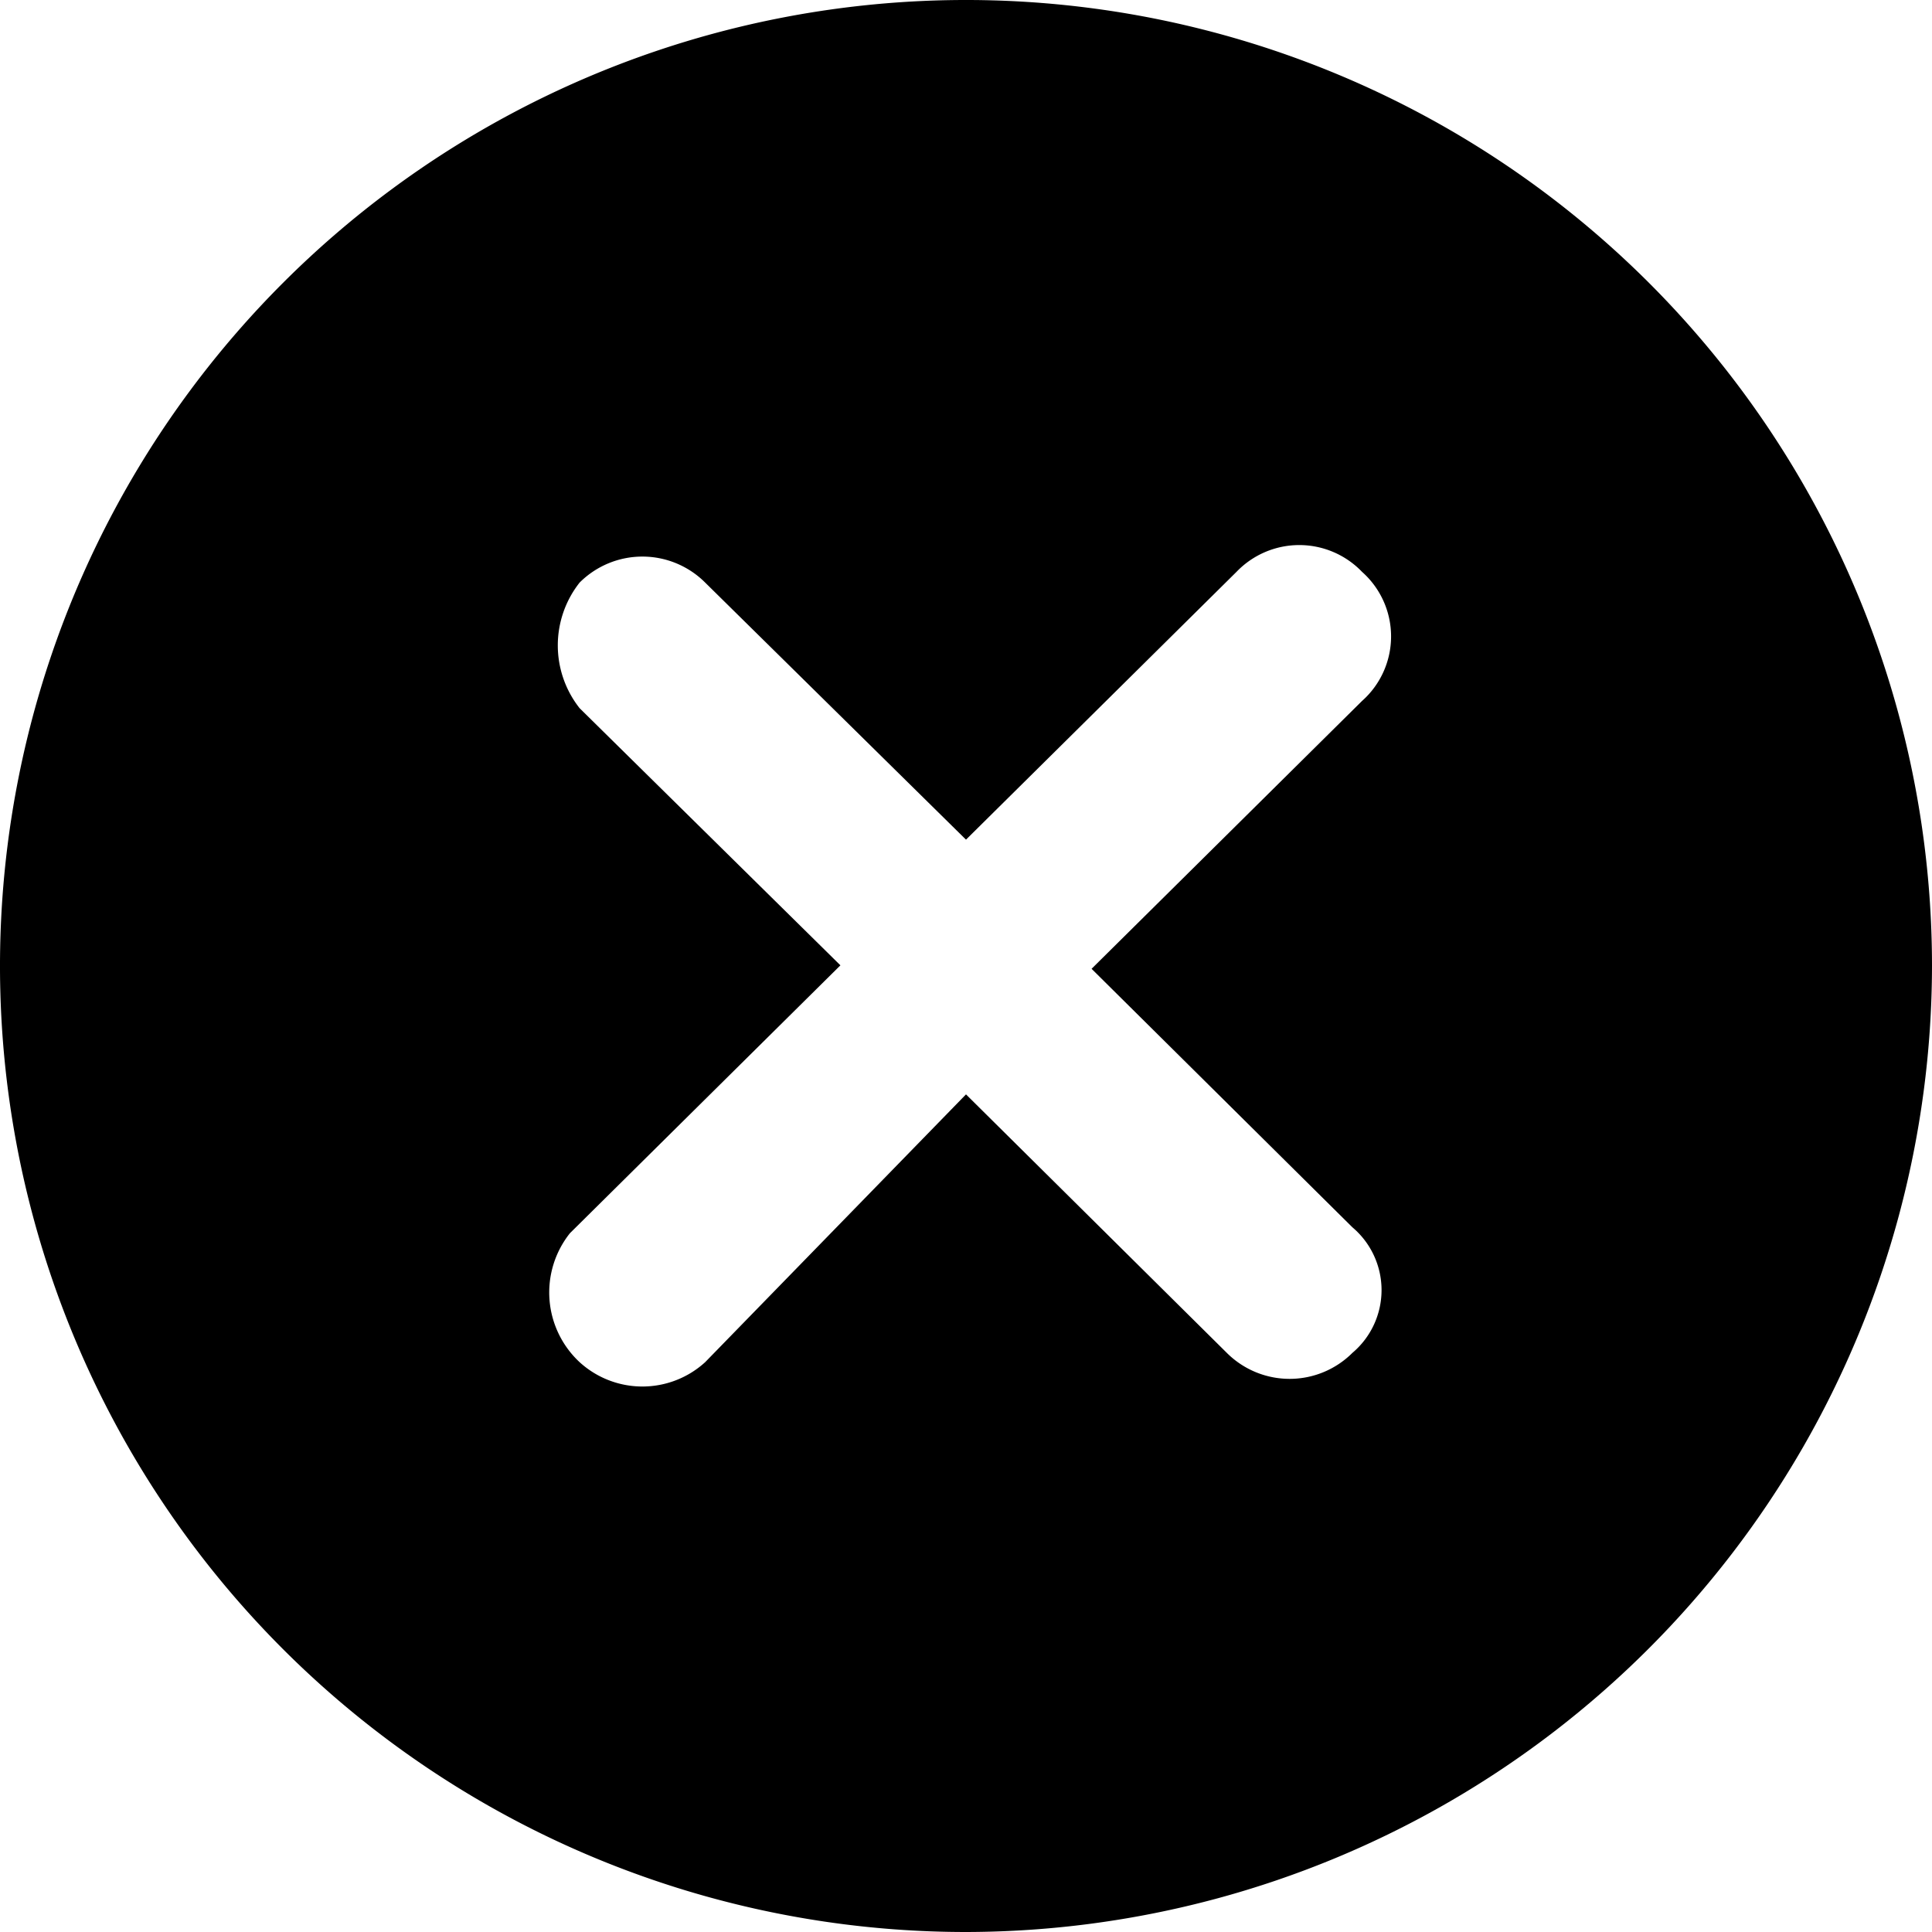 <svg xmlns="http://www.w3.org/2000/svg" width="20" height="20" viewBox="0 0 20 20">
  <defs>
    <style>
      .cls-1 {
        fill: #000;
        fill-rule: evenodd;
      }
    </style>
  </defs>
  <path id="icon-rong" class="cls-1" d="M10920,105a10,10,0,1,1,10-10,10.015,10.015,0,0,1-10,10m4.1-14.08a0.9,0.9,0,0,0-1.3,0l-2.8,2.772-2.7-2.661a0.919,0.919,0,0,0-1.3,0,1.049,1.049,0,0,0,0,1.3h0l2.7,2.662-2.8,2.773a0.985,0.985,0,0,0,.1,1.335,0.964,0.964,0,0,0,1.3,0l2.7-2.772,2.7,2.676a0.92,0.92,0,0,0,1.3,0,0.851,0.851,0,0,0,0-1.3h0l-2.7-2.676,2.8-2.773a0.893,0.893,0,0,0,0-1.336" transform="translate(-10910 -85)"/>
</svg>
